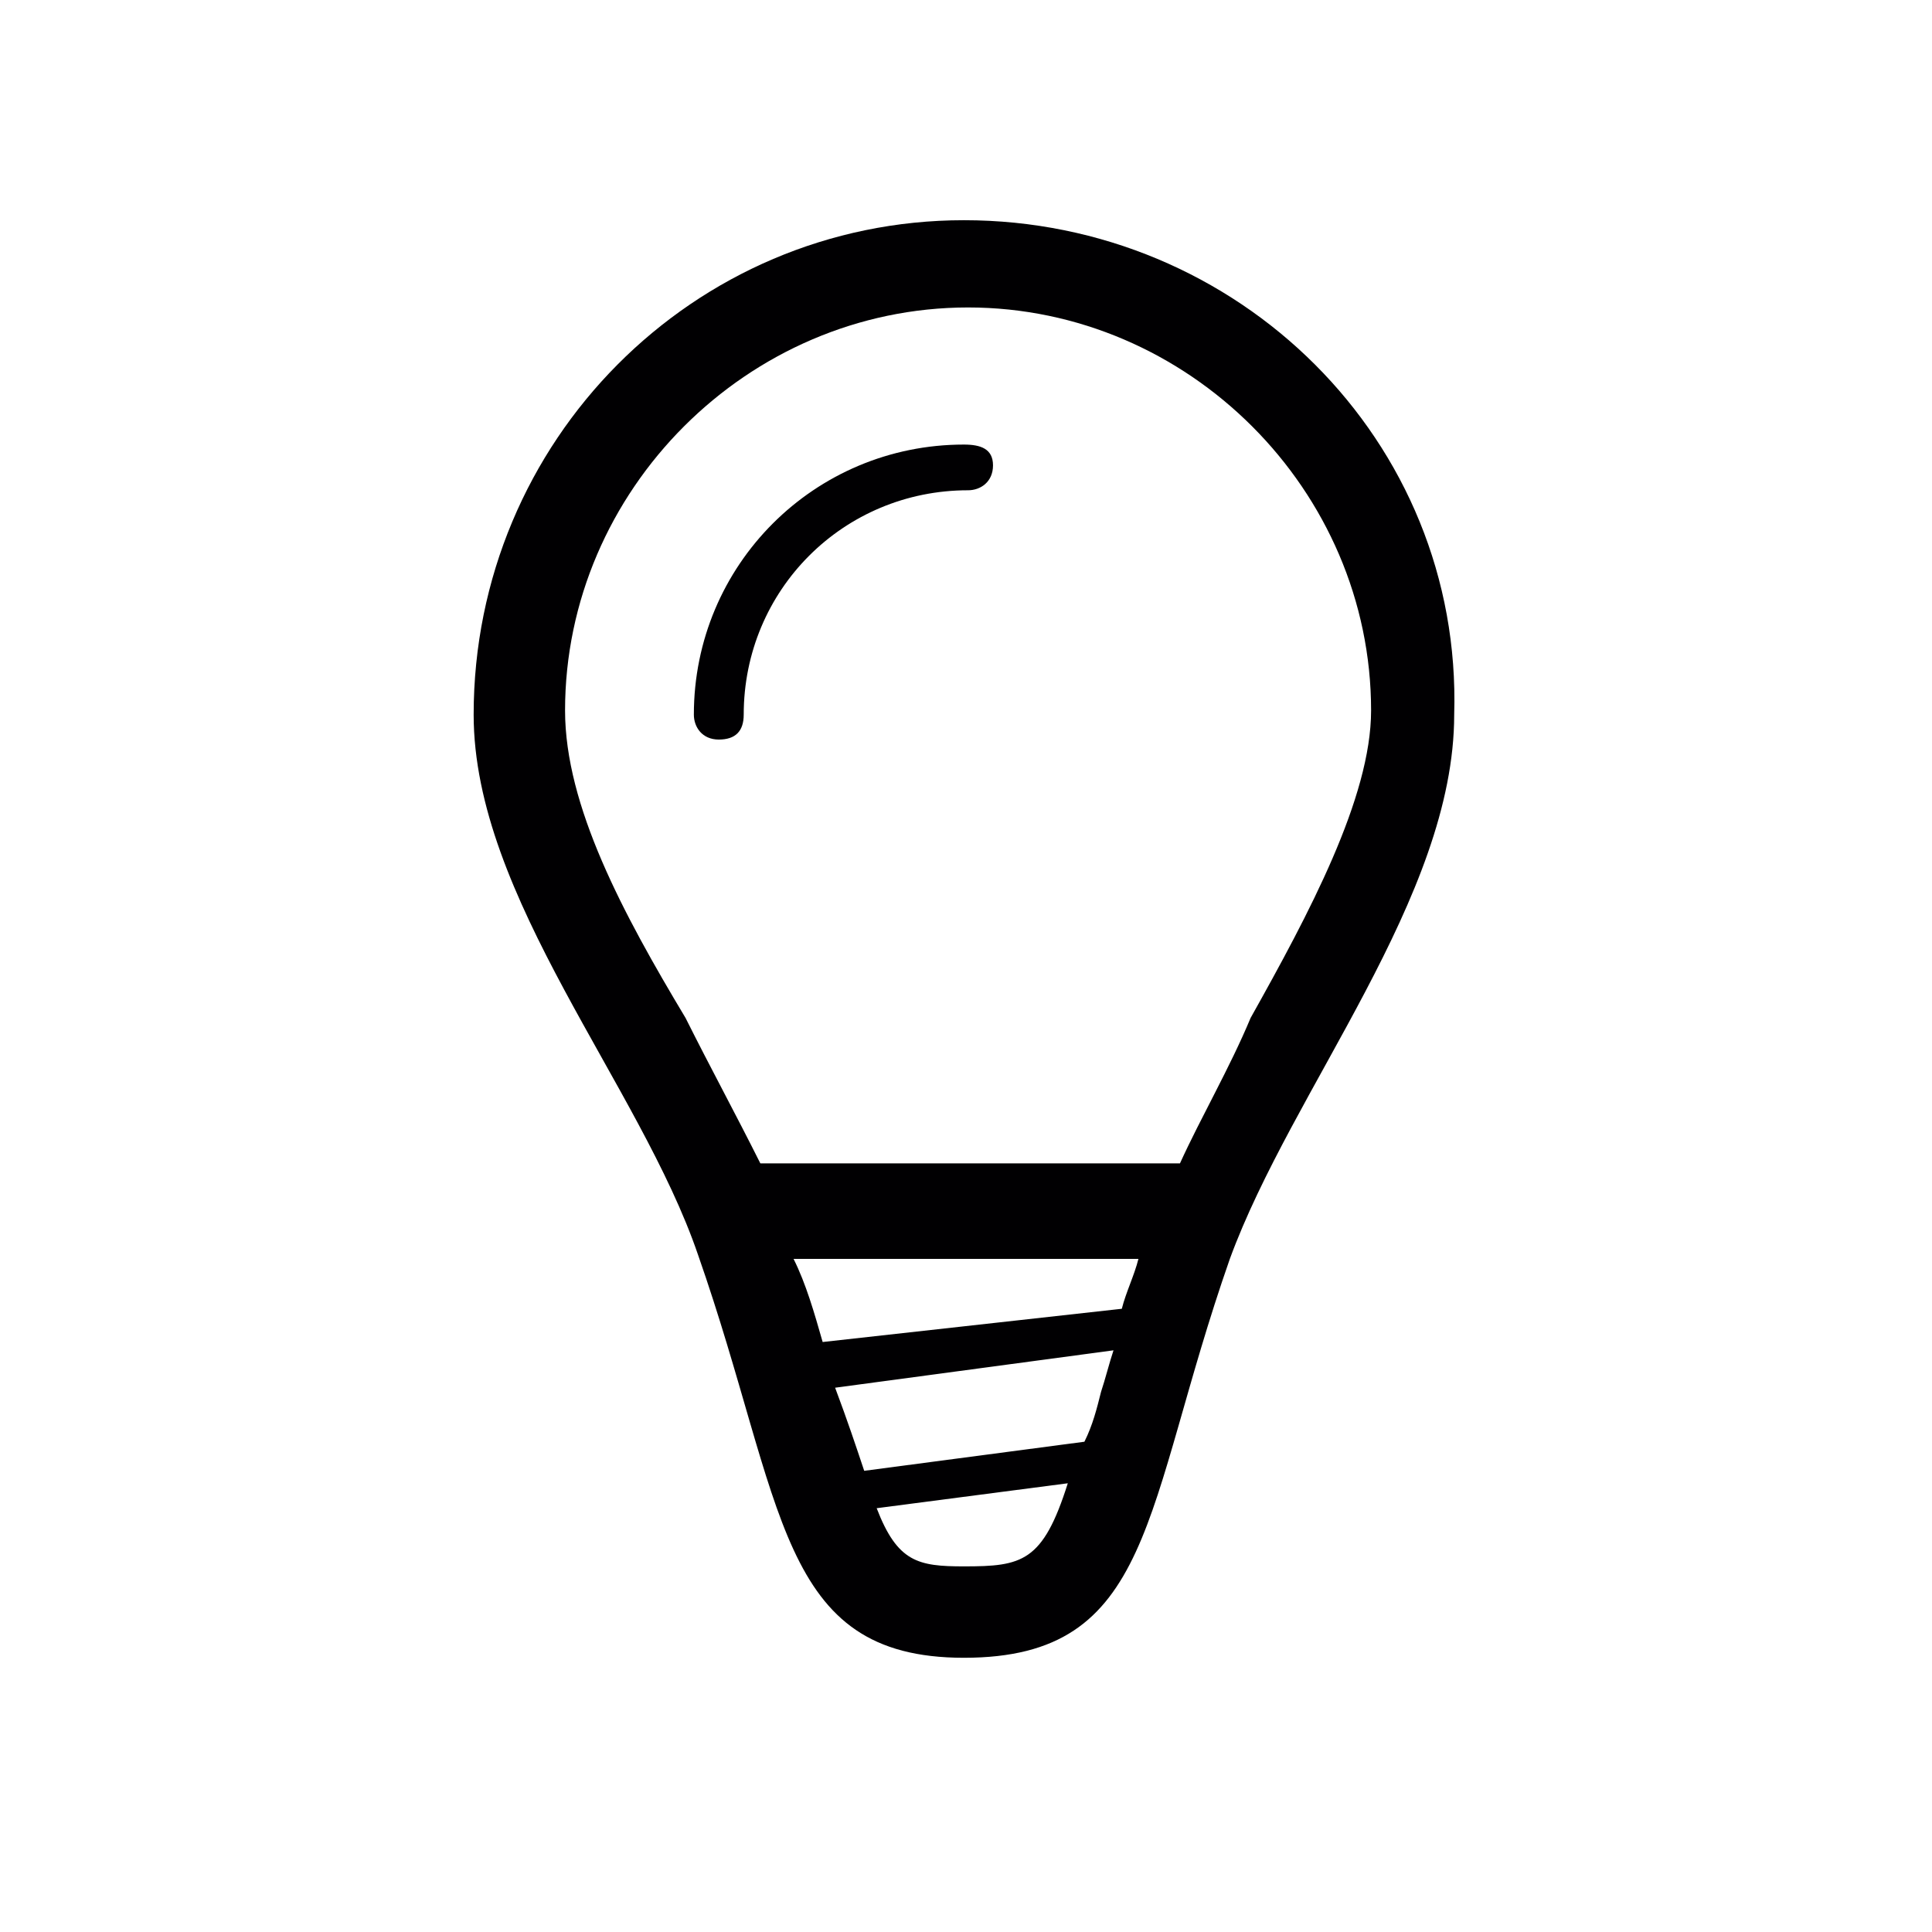<?xml version="1.0" encoding="utf-8"?>
<!-- Generator: Adobe Illustrator 19.2.0, SVG Export Plug-In . SVG Version: 6.00 Build 0)  -->
<svg version="1.1" id="Calque_1" xmlns="http://www.w3.org/2000/svg" xmlns:xlink="http://www.w3.org/1999/xlink" x="0px" y="0px"
	 viewBox="0 0 46.5 46.5" style="enable-background:new 0 0 46.5 46.5;" xml:space="preserve">
<style type="text/css">
	.st0{display:none;}
	.st1{display:inline;}
	.st2{fill:#010002;}
</style>
<g>
	<g class="st0">
		<g class="st1">
			<path d="M21.2,37.9c-2.3-0.2-3.7-1.4-4.1-1.7c-0.3-0.2-0.5-0.5-0.8-0.7l-0.4-0.4c-2-2.1-2.6-4.4-2.1-7.5c0.2-1.3,0.7-2.5,1.2-3.8
				c0.1-0.3,0.3-0.7,0.4-1.1c0.1,1,0.2,1.9,0.3,2.5l0.2,3.1l1.7-2.6c2-3.1,3.7-9.5,4-14.2c0.1-1.1-0.1-2.2-0.5-3.5s-1.8-1.1-1.8-1.1
				L19.5,9c0.4,3.1-0.7,8.8-2.2,12.7c-0.3-1.2-0.5-2.1-0.8-3.2c-0.4-1.9-1.7-3.1-1.7-3.1s0,1.2-0.3,3.1s-0.8,3.1-1.5,4.6
				c-0.5,1.3-1.1,2.7-1.3,4.2c-0.6,3.7,0.2,6.6,2.7,9.2l0.5,0.5c0.3,0.3,0.6,0.5,0.9,0.8c0.6,0.5,2.4,1.9,5.3,2.1h0.1
				c0.5,0,1-0.4,1-0.9C22.1,38.4,21.7,37.9,21.2,37.9z"/>
		</g>
		<g class="st1">
			<path d="M34.5,22.7c-0.9-4-3.1-7.2-3.8-7.9c-1.2-1.5-2.3-1.8-2.3-1.8s0.6,1.3,0.7,2.9s-0.1,2-0.7,3.4c-0.4-1.4-2.6-6-4.1-8.3
				C23,8.8,21,6.5,18.9,5.3c0,0.5,0.3,1.9,0.4,2.3c3.4,3.5,7.2,11.5,7.9,14.6l0.4,1.9l1.3-1.5c0.7-0.7,1.5-2.5,2-4.2
				c0.6,1.2,1.3,2.8,1.7,4.7c0.7,3.1,0.8,7.7-2.8,11.8c-0.6,0.7-2,2.8-4.8,3c-0.6,0-1,0.5-0.9,1.1c0,0.5,0.5,0.9,1,0.9
				c0,0,0,0,0.1,0c2.4-0.1,4.1-1.3,6.1-3.6C35.4,31.6,35.3,26.3,34.5,22.7z"/>
		</g>
	</g>
	<g>
		<g id="bulb">
			<path class="st2" d="M23.2,5.3c-6.5,0-11.8,5.3-11.8,11.9c0,4.4,4,8.9,5.4,13c2.1,6,1.9,9.7,6.4,9.7c4.6,0,4.3-3.6,6.4-9.6
				c1.5-4.1,5.4-8.7,5.4-13.1C35.2,10.6,29.8,5.3,23.2,5.3z M26.1,34.7l-5.3,0.7c-0.2-0.6-0.4-1.2-0.7-2l0,0l6.7-0.9
				c-0.1,0.3-0.2,0.7-0.3,1C26.4,33.9,26.3,34.3,26.1,34.7z M19.8,32.3c-0.2-0.7-0.4-1.4-0.7-2h8.3c-0.1,0.4-0.3,0.8-0.4,1.2
				L19.8,32.3z M23.2,37.7c-1.1,0-1.6-0.1-2.1-1.4l4.6-0.6C25.1,37.6,24.6,37.7,23.2,37.7z M28.4,28H18.3c-0.6-1.2-1.2-2.3-1.8-3.5
				c-1.5-2.5-2.9-5.1-2.9-7.4c0-5.3,4.4-9.7,9.7-9.7s9.7,4.4,9.7,9.7c0,2.1-1.5,4.9-2.9,7.4C29.6,25.7,28.9,26.9,28.4,28z"/>
			<path class="st2" d="M23.2,10.7c-3.6,0-6.5,2.9-6.5,6.5c0,0.3,0.2,0.6,0.6,0.6s0.6-0.2,0.6-0.6c0-3,2.4-5.4,5.4-5.4
				c0.3,0,0.6-0.2,0.6-0.6S23.6,10.7,23.2,10.7z"/>
		</g>
	</g>
</g>
</svg>
